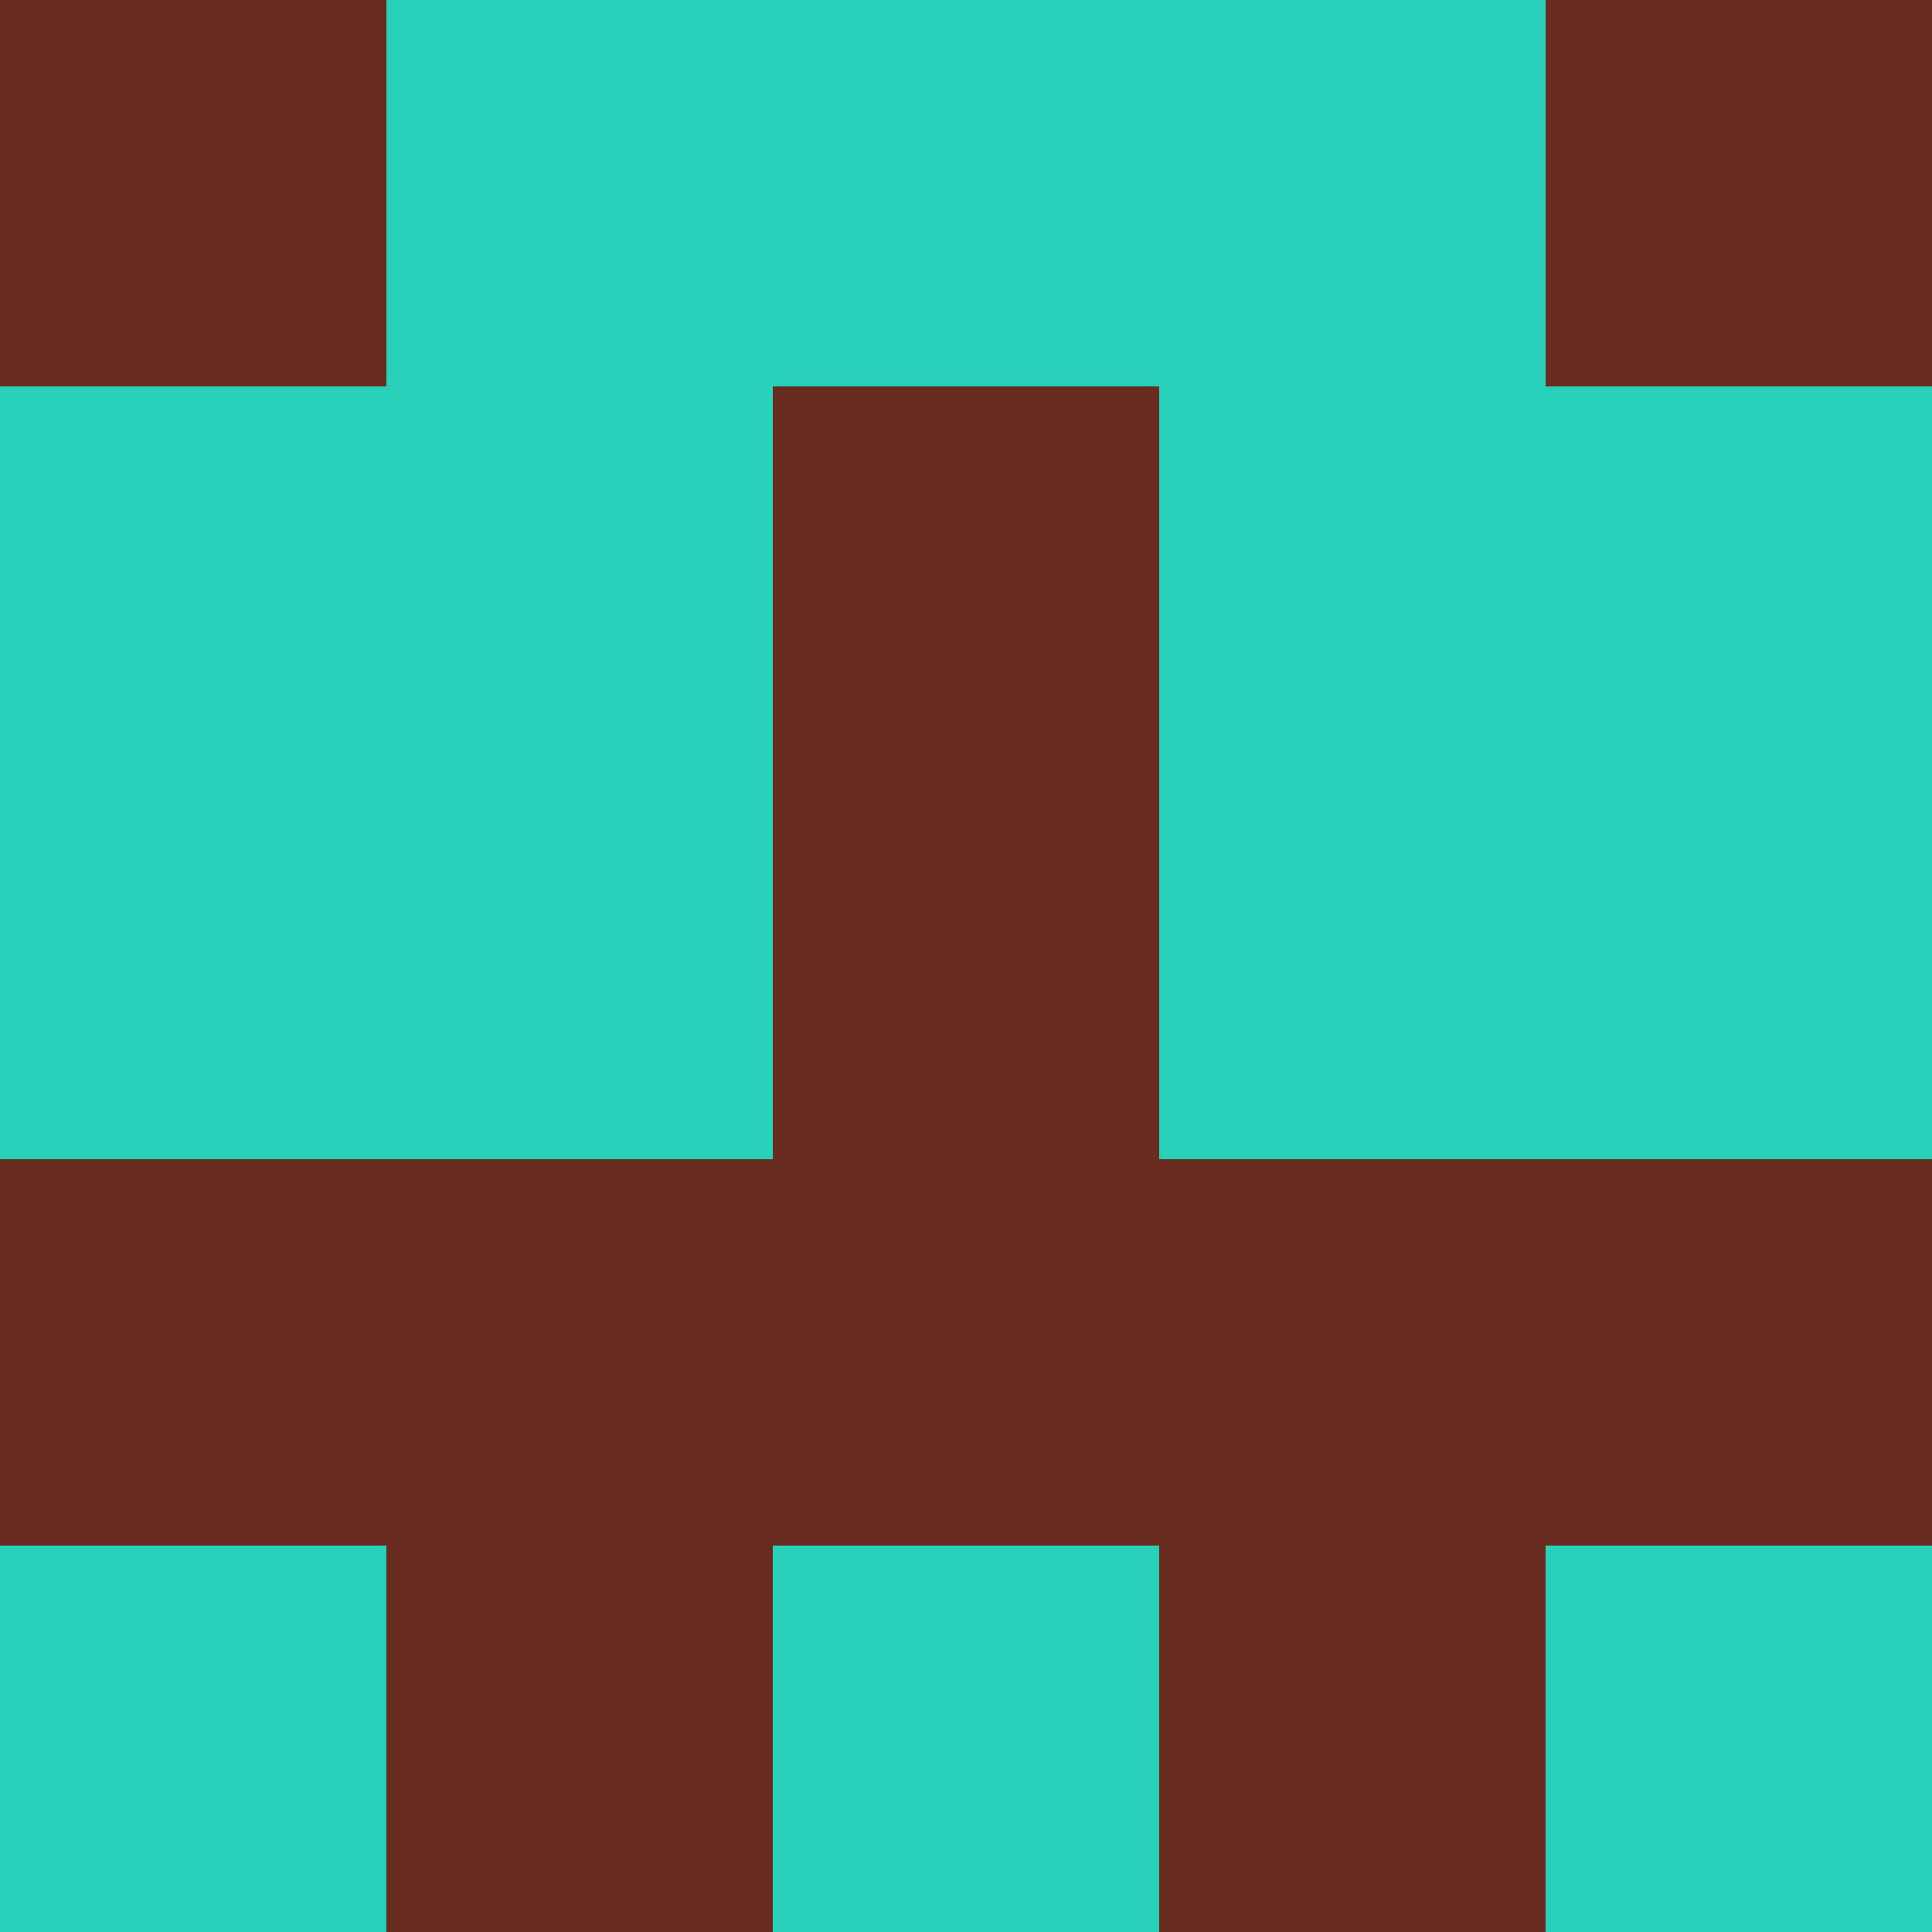 <?xml version="1.0" encoding="utf-8"?>
<!DOCTYPE svg PUBLIC "-//W3C//DTD SVG 20010904//EN"
        "http://www.w3.org/TR/2001/REC-SVG-20010904/DTD/svg10.dtd">

<svg viewBox="0 0 5 5"
     xmlns="http://www.w3.org/2000/svg"
     xmlns:xlink="http://www.w3.org/1999/xlink">

            <rect x ="0" y="0"
          width="1" height="1"
          fill="#692D1F"></rect>
        <rect x ="4" y="0"
          width="1" height="1"
          fill="#692D1F"></rect>
        <rect x ="1" y="0"
          width="1" height="1"
          fill="#28D0B9"></rect>
        <rect x ="3" y="0"
          width="1" height="1"
          fill="#28D0B9"></rect>
        <rect x ="2" y="0"
          width="1" height="1"
          fill="#28D0B9"></rect>
                <rect x ="0" y="1"
          width="1" height="1"
          fill="#28D0B9"></rect>
        <rect x ="4" y="1"
          width="1" height="1"
          fill="#28D0B9"></rect>
        <rect x ="1" y="1"
          width="1" height="1"
          fill="#28D0B9"></rect>
        <rect x ="3" y="1"
          width="1" height="1"
          fill="#28D0B9"></rect>
        <rect x ="2" y="1"
          width="1" height="1"
          fill="#692D1F"></rect>
                <rect x ="0" y="2"
          width="1" height="1"
          fill="#28D0B9"></rect>
        <rect x ="4" y="2"
          width="1" height="1"
          fill="#28D0B9"></rect>
        <rect x ="1" y="2"
          width="1" height="1"
          fill="#28D0B9"></rect>
        <rect x ="3" y="2"
          width="1" height="1"
          fill="#28D0B9"></rect>
        <rect x ="2" y="2"
          width="1" height="1"
          fill="#692D1F"></rect>
                <rect x ="0" y="3"
          width="1" height="1"
          fill="#692D1F"></rect>
        <rect x ="4" y="3"
          width="1" height="1"
          fill="#692D1F"></rect>
        <rect x ="1" y="3"
          width="1" height="1"
          fill="#692D1F"></rect>
        <rect x ="3" y="3"
          width="1" height="1"
          fill="#692D1F"></rect>
        <rect x ="2" y="3"
          width="1" height="1"
          fill="#692D1F"></rect>
                <rect x ="0" y="4"
          width="1" height="1"
          fill="#28D0B9"></rect>
        <rect x ="4" y="4"
          width="1" height="1"
          fill="#28D0B9"></rect>
        <rect x ="1" y="4"
          width="1" height="1"
          fill="#692D1F"></rect>
        <rect x ="3" y="4"
          width="1" height="1"
          fill="#692D1F"></rect>
        <rect x ="2" y="4"
          width="1" height="1"
          fill="#28D0B9"></rect>
        </svg>

